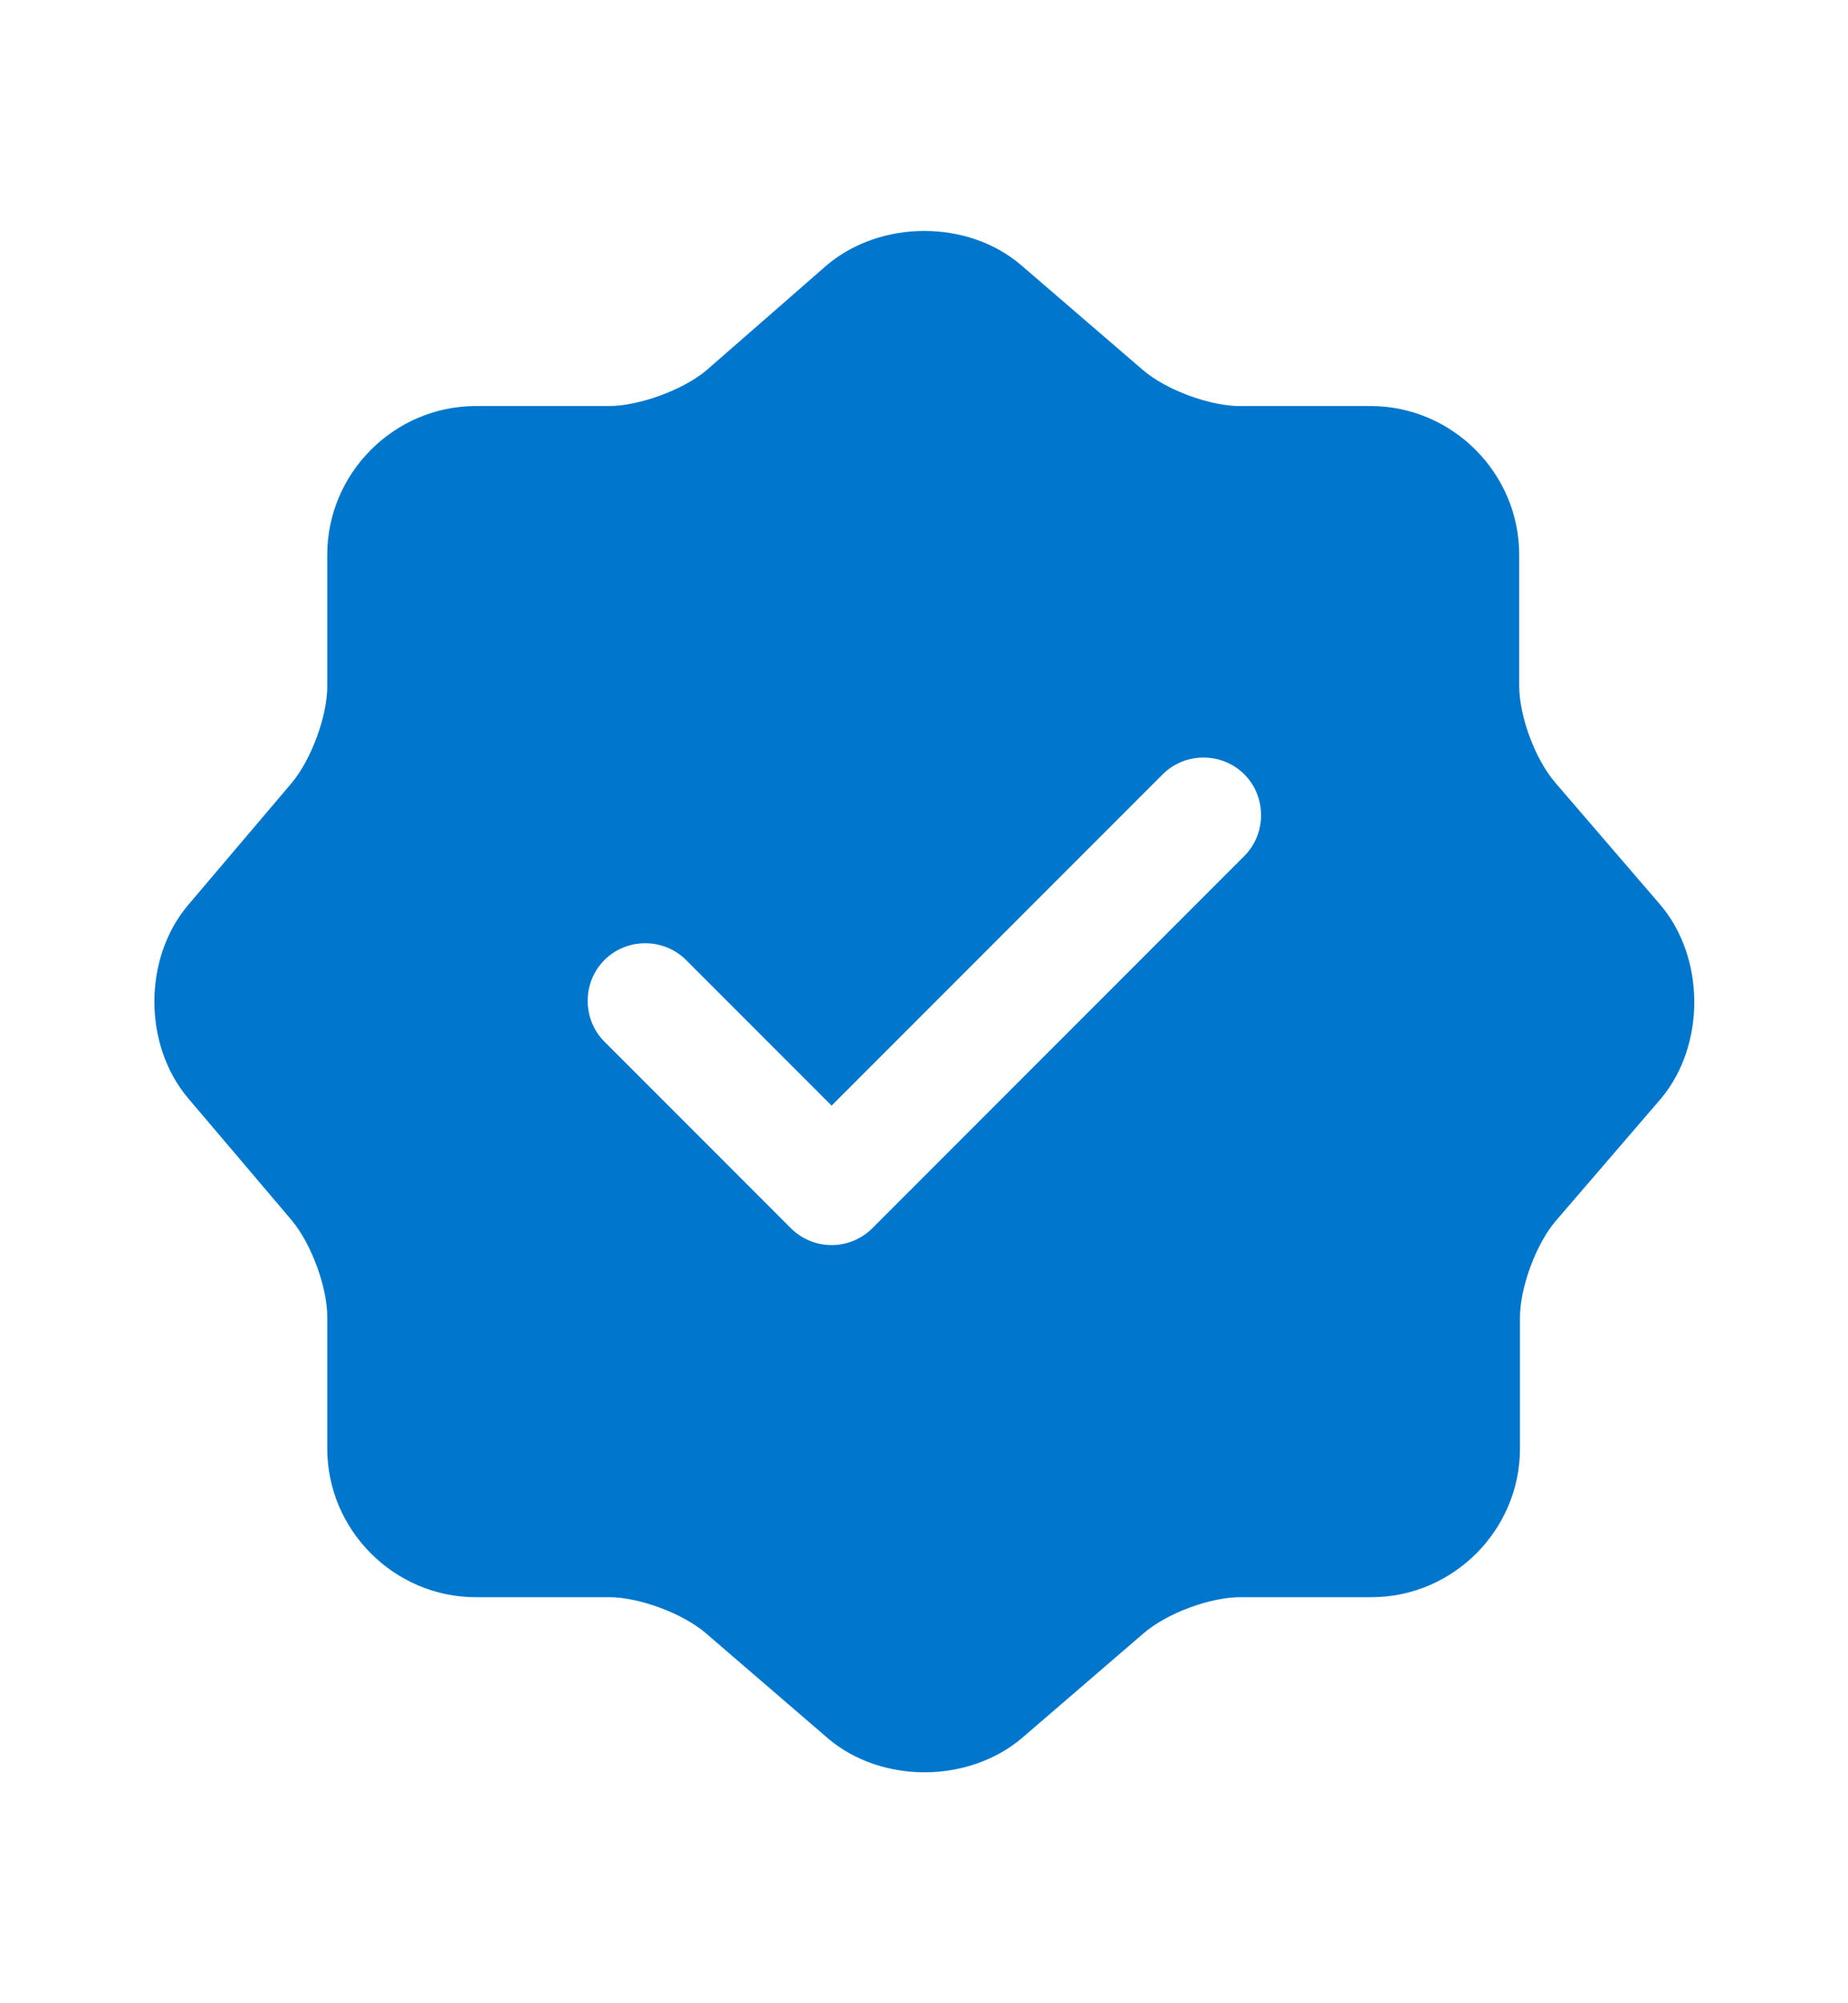 <svg width="12" height="13" viewBox="0 0 12 13" fill="none" xmlns="http://www.w3.org/2000/svg">
<path d="M10.78 5.87L10.1 5.08C9.97 4.93 9.865 4.65 9.865 4.45V3.6C9.865 3.07 9.43 2.635 8.9 2.635H8.05C7.855 2.635 7.57 2.53 7.42 2.4L6.63 1.72C6.285 1.425 5.72 1.425 5.37 1.72L4.585 2.405C4.435 2.53 4.15 2.635 3.955 2.635H3.09C2.56 2.635 2.125 3.07 2.125 3.6V4.455C2.125 4.65 2.02 4.93 1.895 5.08L1.22 5.875C0.93 6.22 0.93 6.78 1.22 7.125L1.895 7.92C2.02 8.07 2.125 8.35 2.125 8.545V9.4C2.125 9.93 2.56 10.365 3.09 10.365H3.955C4.15 10.365 4.435 10.47 4.585 10.6L5.375 11.28C5.72 11.575 6.285 11.575 6.635 11.28L7.425 10.6C7.575 10.47 7.855 10.365 8.055 10.365H8.905C9.435 10.365 9.87 9.93 9.87 9.4V8.55C9.87 8.355 9.975 8.07 10.105 7.92L10.785 7.13C11.075 6.785 11.075 6.215 10.78 5.87ZM8.08 5.555L5.665 7.97C5.595 8.04 5.5 8.08 5.4 8.08C5.3 8.08 5.205 8.04 5.135 7.97L3.925 6.76C3.78 6.615 3.78 6.375 3.925 6.23C4.07 6.085 4.31 6.085 4.455 6.23L5.4 7.175L7.55 5.025C7.695 4.88 7.935 4.88 8.08 5.025C8.225 5.17 8.225 5.41 8.08 5.555Z" fill="#0077CD"/>
</svg>
